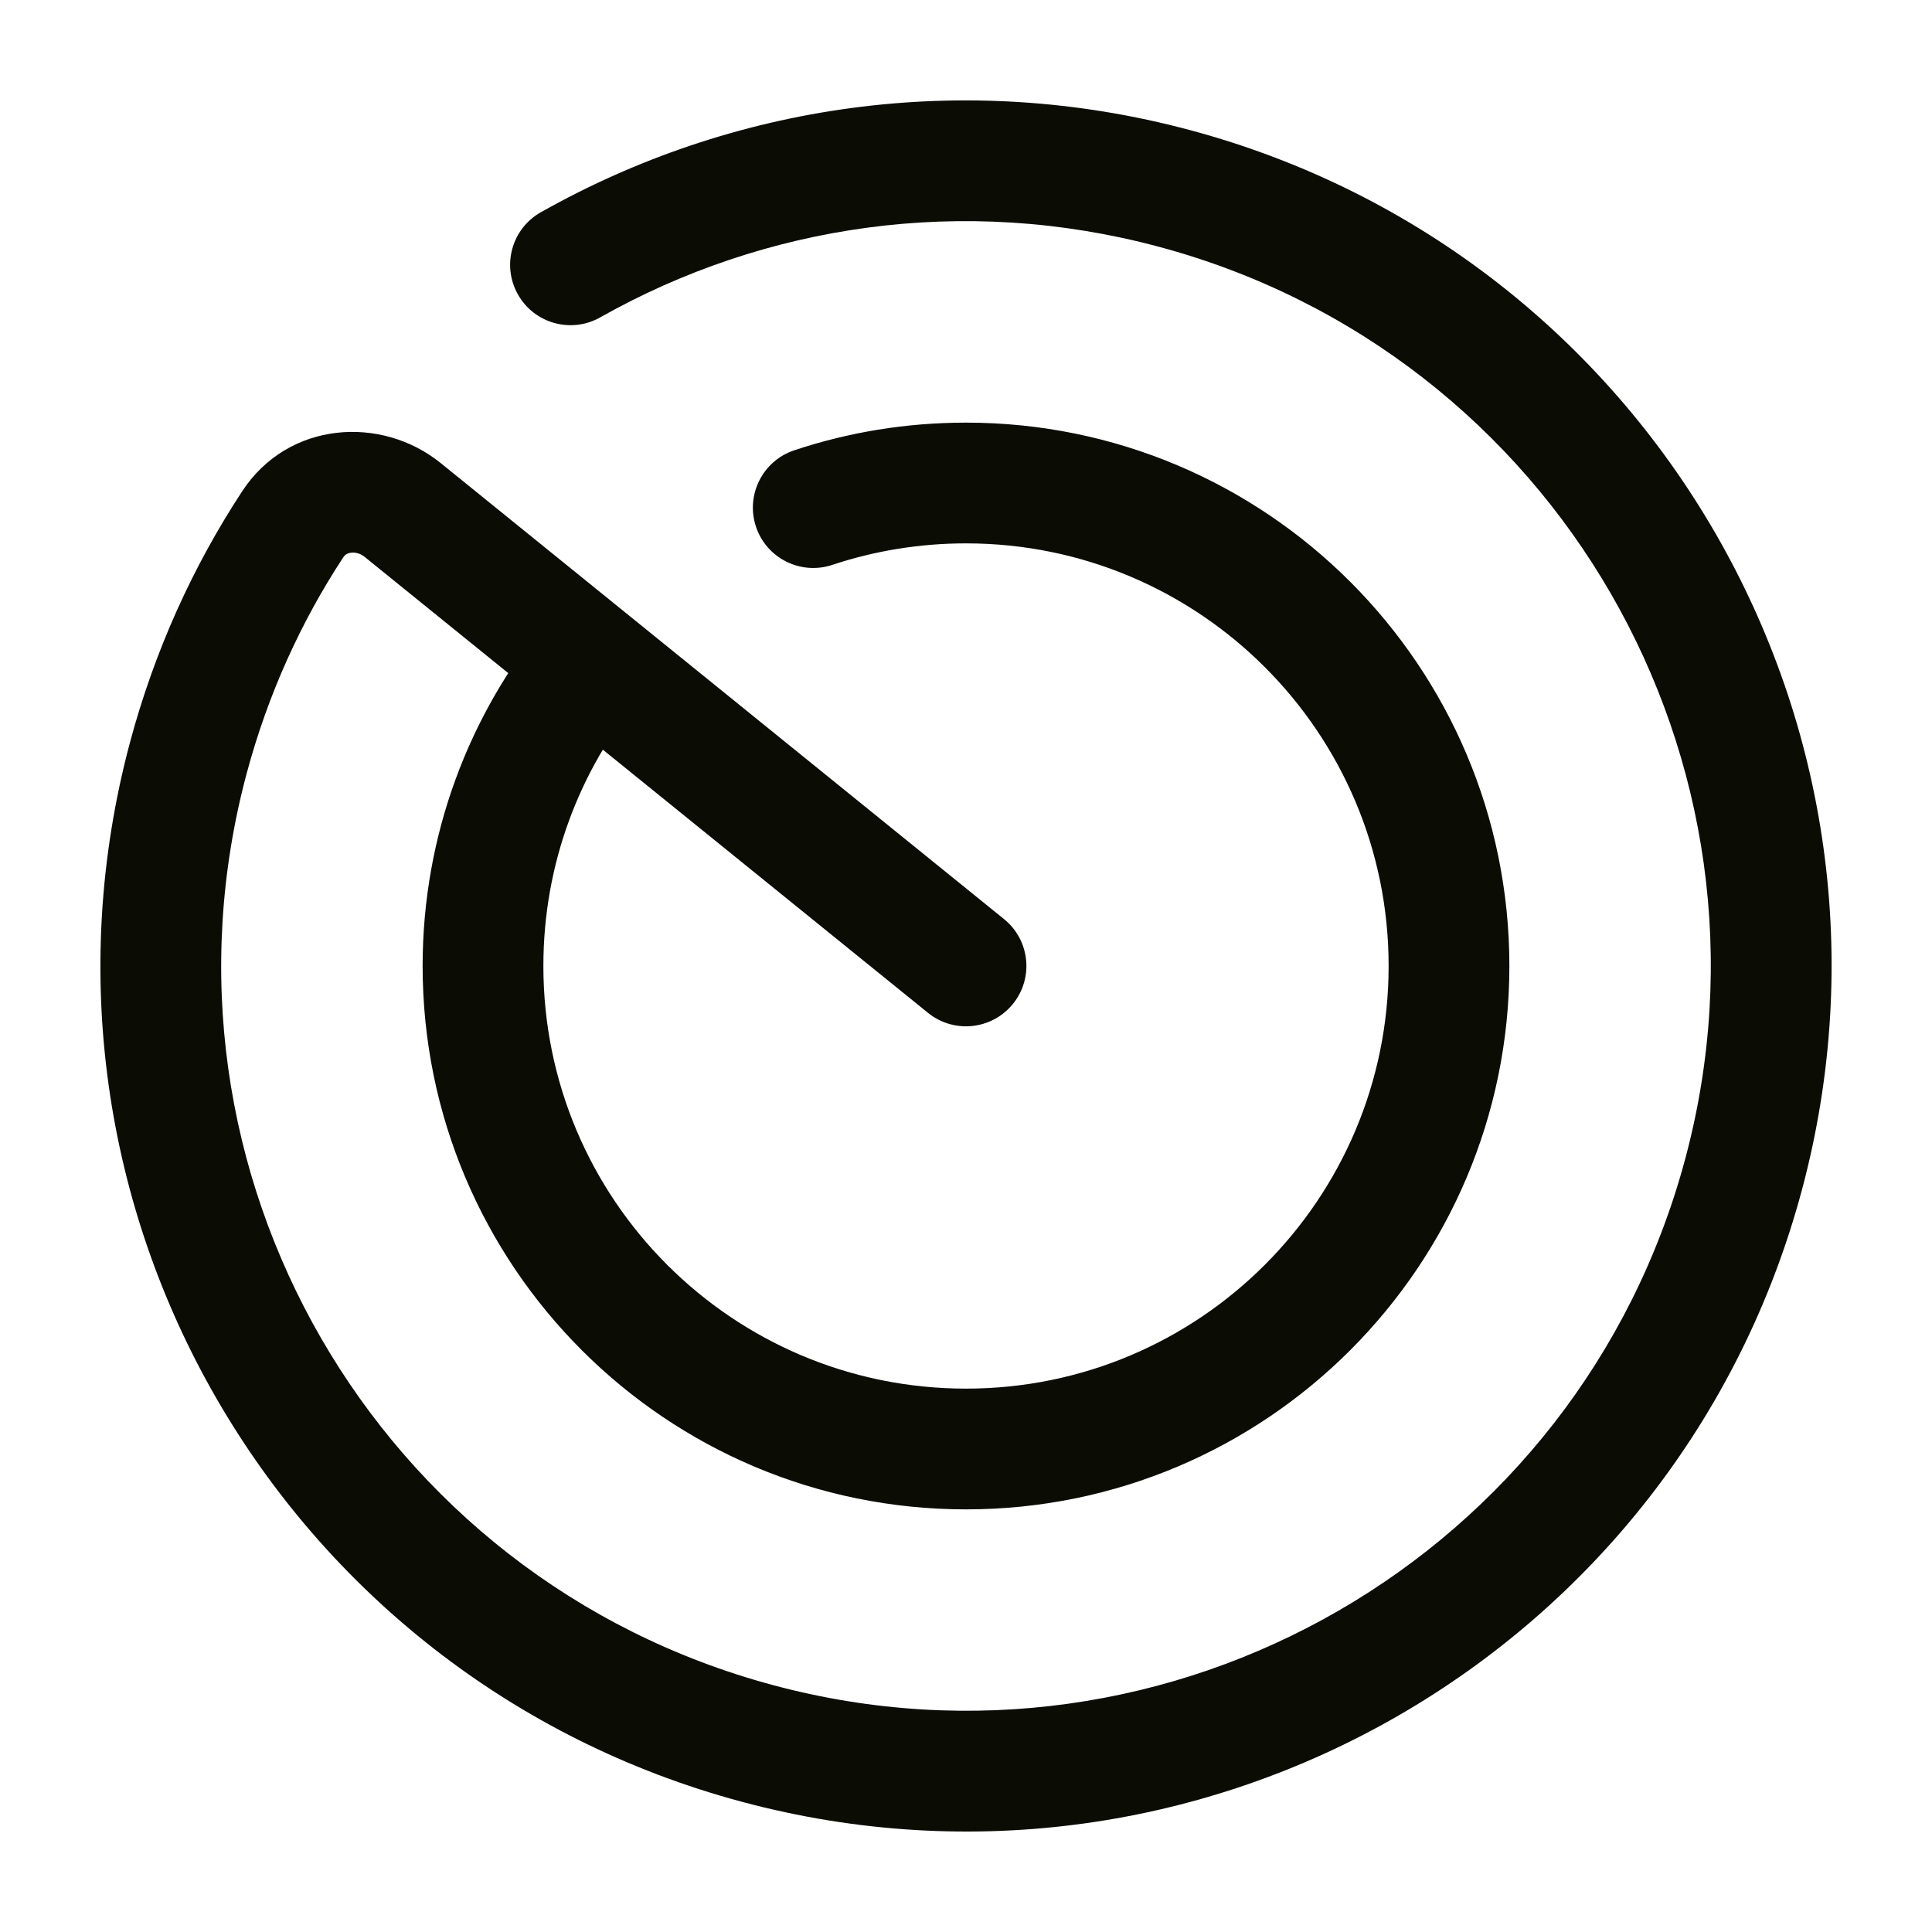 <!DOCTYPE svg PUBLIC "-//W3C//DTD SVG 1.1//EN" "http://www.w3.org/Graphics/SVG/1.1/DTD/svg11.dtd">
<!-- Uploaded to: SVG Repo, www.svgrepo.com, Transformed by: SVG Repo Mixer Tools -->
<svg width="800px" height="800px" viewBox="0 0 24 24" fill="none" xmlns="http://www.w3.org/2000/svg">
<g id="SVGRepo_bgCarrier" stroke-width="0"/>
<g id="SVGRepo_tracerCarrier" stroke-linecap="round" stroke-linejoin="round"/>
<g id="SVGRepo_iconCarrier"> <path d="M21.659 14.588L20.935 14.394L21.659 14.588ZM9.412 21.659L9.218 22.383L9.412 21.659ZM2.341 9.411L1.616 9.217L2.341 9.411ZM14.588 2.34L14.394 3.065L14.588 2.34ZM11.528 12.582C11.85 12.843 12.322 12.793 12.583 12.471C12.844 12.149 12.794 11.677 12.472 11.417L11.528 12.582ZM5.002 6.335L5.474 5.752H5.474L5.002 6.335ZM3.636 6.513L3.009 6.102L3.636 6.513ZM6.718 2.637C6.358 2.84 6.23 3.297 6.434 3.658C6.637 4.019 7.095 4.146 7.455 3.943L6.718 2.637ZM9.866 5.594C9.473 5.725 9.26 6.15 9.391 6.543C9.522 6.936 9.947 7.148 10.34 7.017L9.866 5.594ZM20.935 14.394C19.613 19.328 14.54 22.257 9.606 20.934L9.218 22.383C14.953 23.92 20.847 20.517 22.384 14.782L20.935 14.394ZM9.606 20.934C4.671 19.612 1.743 14.54 3.065 9.605L1.616 9.217C0.08 14.952 3.483 20.847 9.218 22.383L9.606 20.934ZM14.394 3.065C19.329 4.387 22.257 9.459 20.935 14.394L22.384 14.782C23.92 9.047 20.517 3.152 14.782 1.616L14.394 3.065ZM12.472 11.417L5.474 5.752L4.53 6.918L11.528 12.582L12.472 11.417ZM3.065 9.605C3.328 8.626 3.737 7.727 4.263 6.925L3.009 6.102C2.396 7.036 1.921 8.082 1.616 9.217L3.065 9.605ZM7.455 3.943C9.491 2.794 11.959 2.412 14.394 3.065L14.782 1.616C11.953 0.858 9.082 1.303 6.718 2.637L7.455 3.943ZM5.474 5.752C4.741 5.159 3.583 5.227 3.009 6.102L4.263 6.925C4.285 6.891 4.316 6.871 4.362 6.866C4.411 6.86 4.474 6.873 4.53 6.918L5.474 5.752ZM17.25 12C17.25 14.899 14.899 17.25 12 17.25V18.75C15.728 18.75 18.75 15.727 18.75 12H17.25ZM12 17.25C9.101 17.25 6.75 14.899 6.75 12H5.25C5.25 15.727 8.272 18.75 12 18.75V17.25ZM12 6.75C14.899 6.75 17.25 9.1 17.25 12H18.75C18.75 8.272 15.728 5.25 12 5.25V6.75ZM6.75 12C6.75 10.731 7.199 9.569 7.948 8.661L6.791 7.707C5.829 8.873 5.25 10.37 5.25 12H6.75ZM10.34 7.017C10.861 6.844 11.419 6.75 12 6.75V5.25C11.255 5.25 10.538 5.37 9.866 5.594L10.34 7.017Z" fill="#0B0D05"/> </g>
</svg>